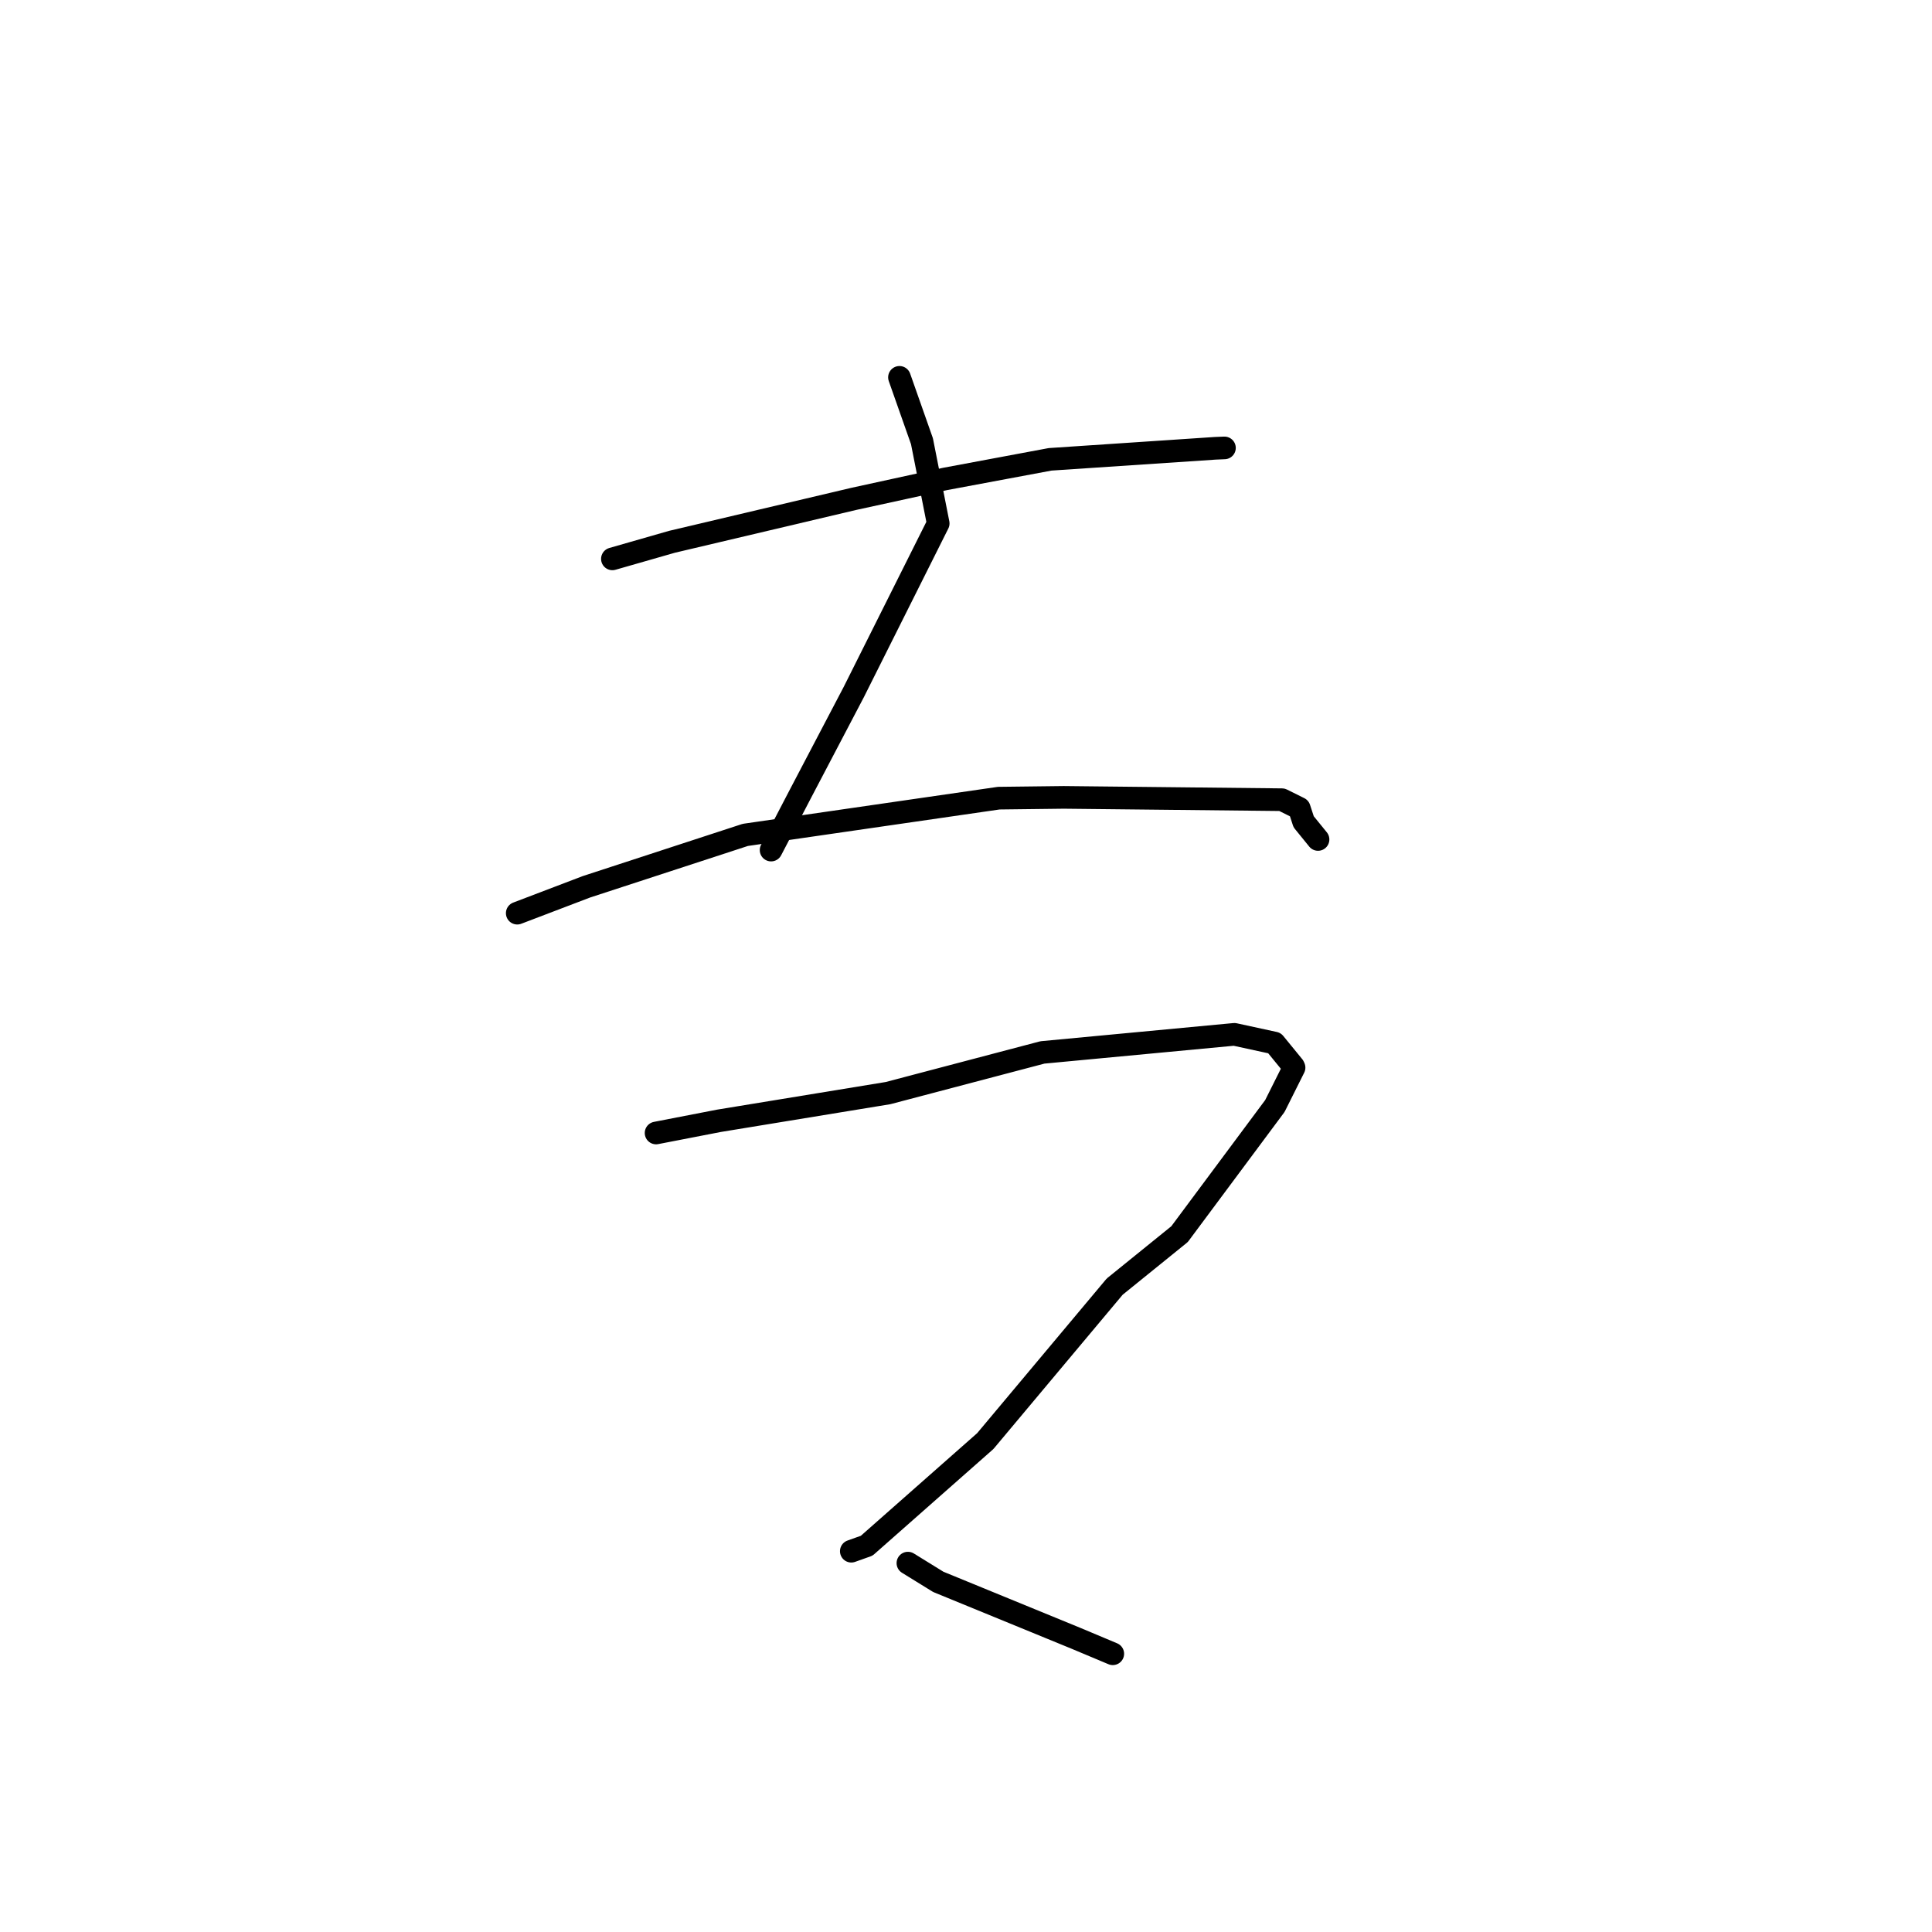 <?xml version="1.0" standalone="no"?>
    <svg width="256" height="256" xmlns="http://www.w3.org/2000/svg" version="1.1">
    <polyline stroke="black" stroke-width="3" stroke-linecap="round" fill="transparent" stroke-linejoin="round" points="81.146 74.054 89.042 71.79 113.116 66.108 125.242 63.461 139.144 60.864 161.015 59.402 162.125 59.356 162.244 59.351 162.246 59.351 " />
        <polyline stroke="black" stroke-width="3" stroke-linecap="round" fill="transparent" stroke-linejoin="round" points="119.183 50.001 122.164 58.462 124.316 69.359 113.125 91.71 106.076 105.152 102.529 111.959 102.174 112.639 " />
        <polyline stroke="black" stroke-width="3" stroke-linecap="round" fill="transparent" stroke-linejoin="round" points="68.537 121 77.708 117.504 98.756 110.629 132.341 105.76 140.954 105.657 169.868 105.965 172.157 107.101 172.74 108.886 174.473 111.02 174.646 111.233 " />
        <polyline stroke="black" stroke-width="3" stroke-linecap="round" fill="transparent" stroke-linejoin="round" points="86.933 150.127 95.271 148.511 117.669 144.842 138.128 139.452 163.559 137.056 168.873 138.21 171.396 141.298 171.463 141.453 171.469 141.468 171.47 141.469 168.928 146.551 156.298 163.529 147.701 170.486 130.556 190.951 114.843 204.815 112.802 205.542 " />
        <polyline stroke="black" stroke-width="3" stroke-linecap="round" fill="transparent" stroke-linejoin="round" points="120.302 207.121 124.323 209.603 142.568 217.082 147.45 219.132 " />
        </svg>